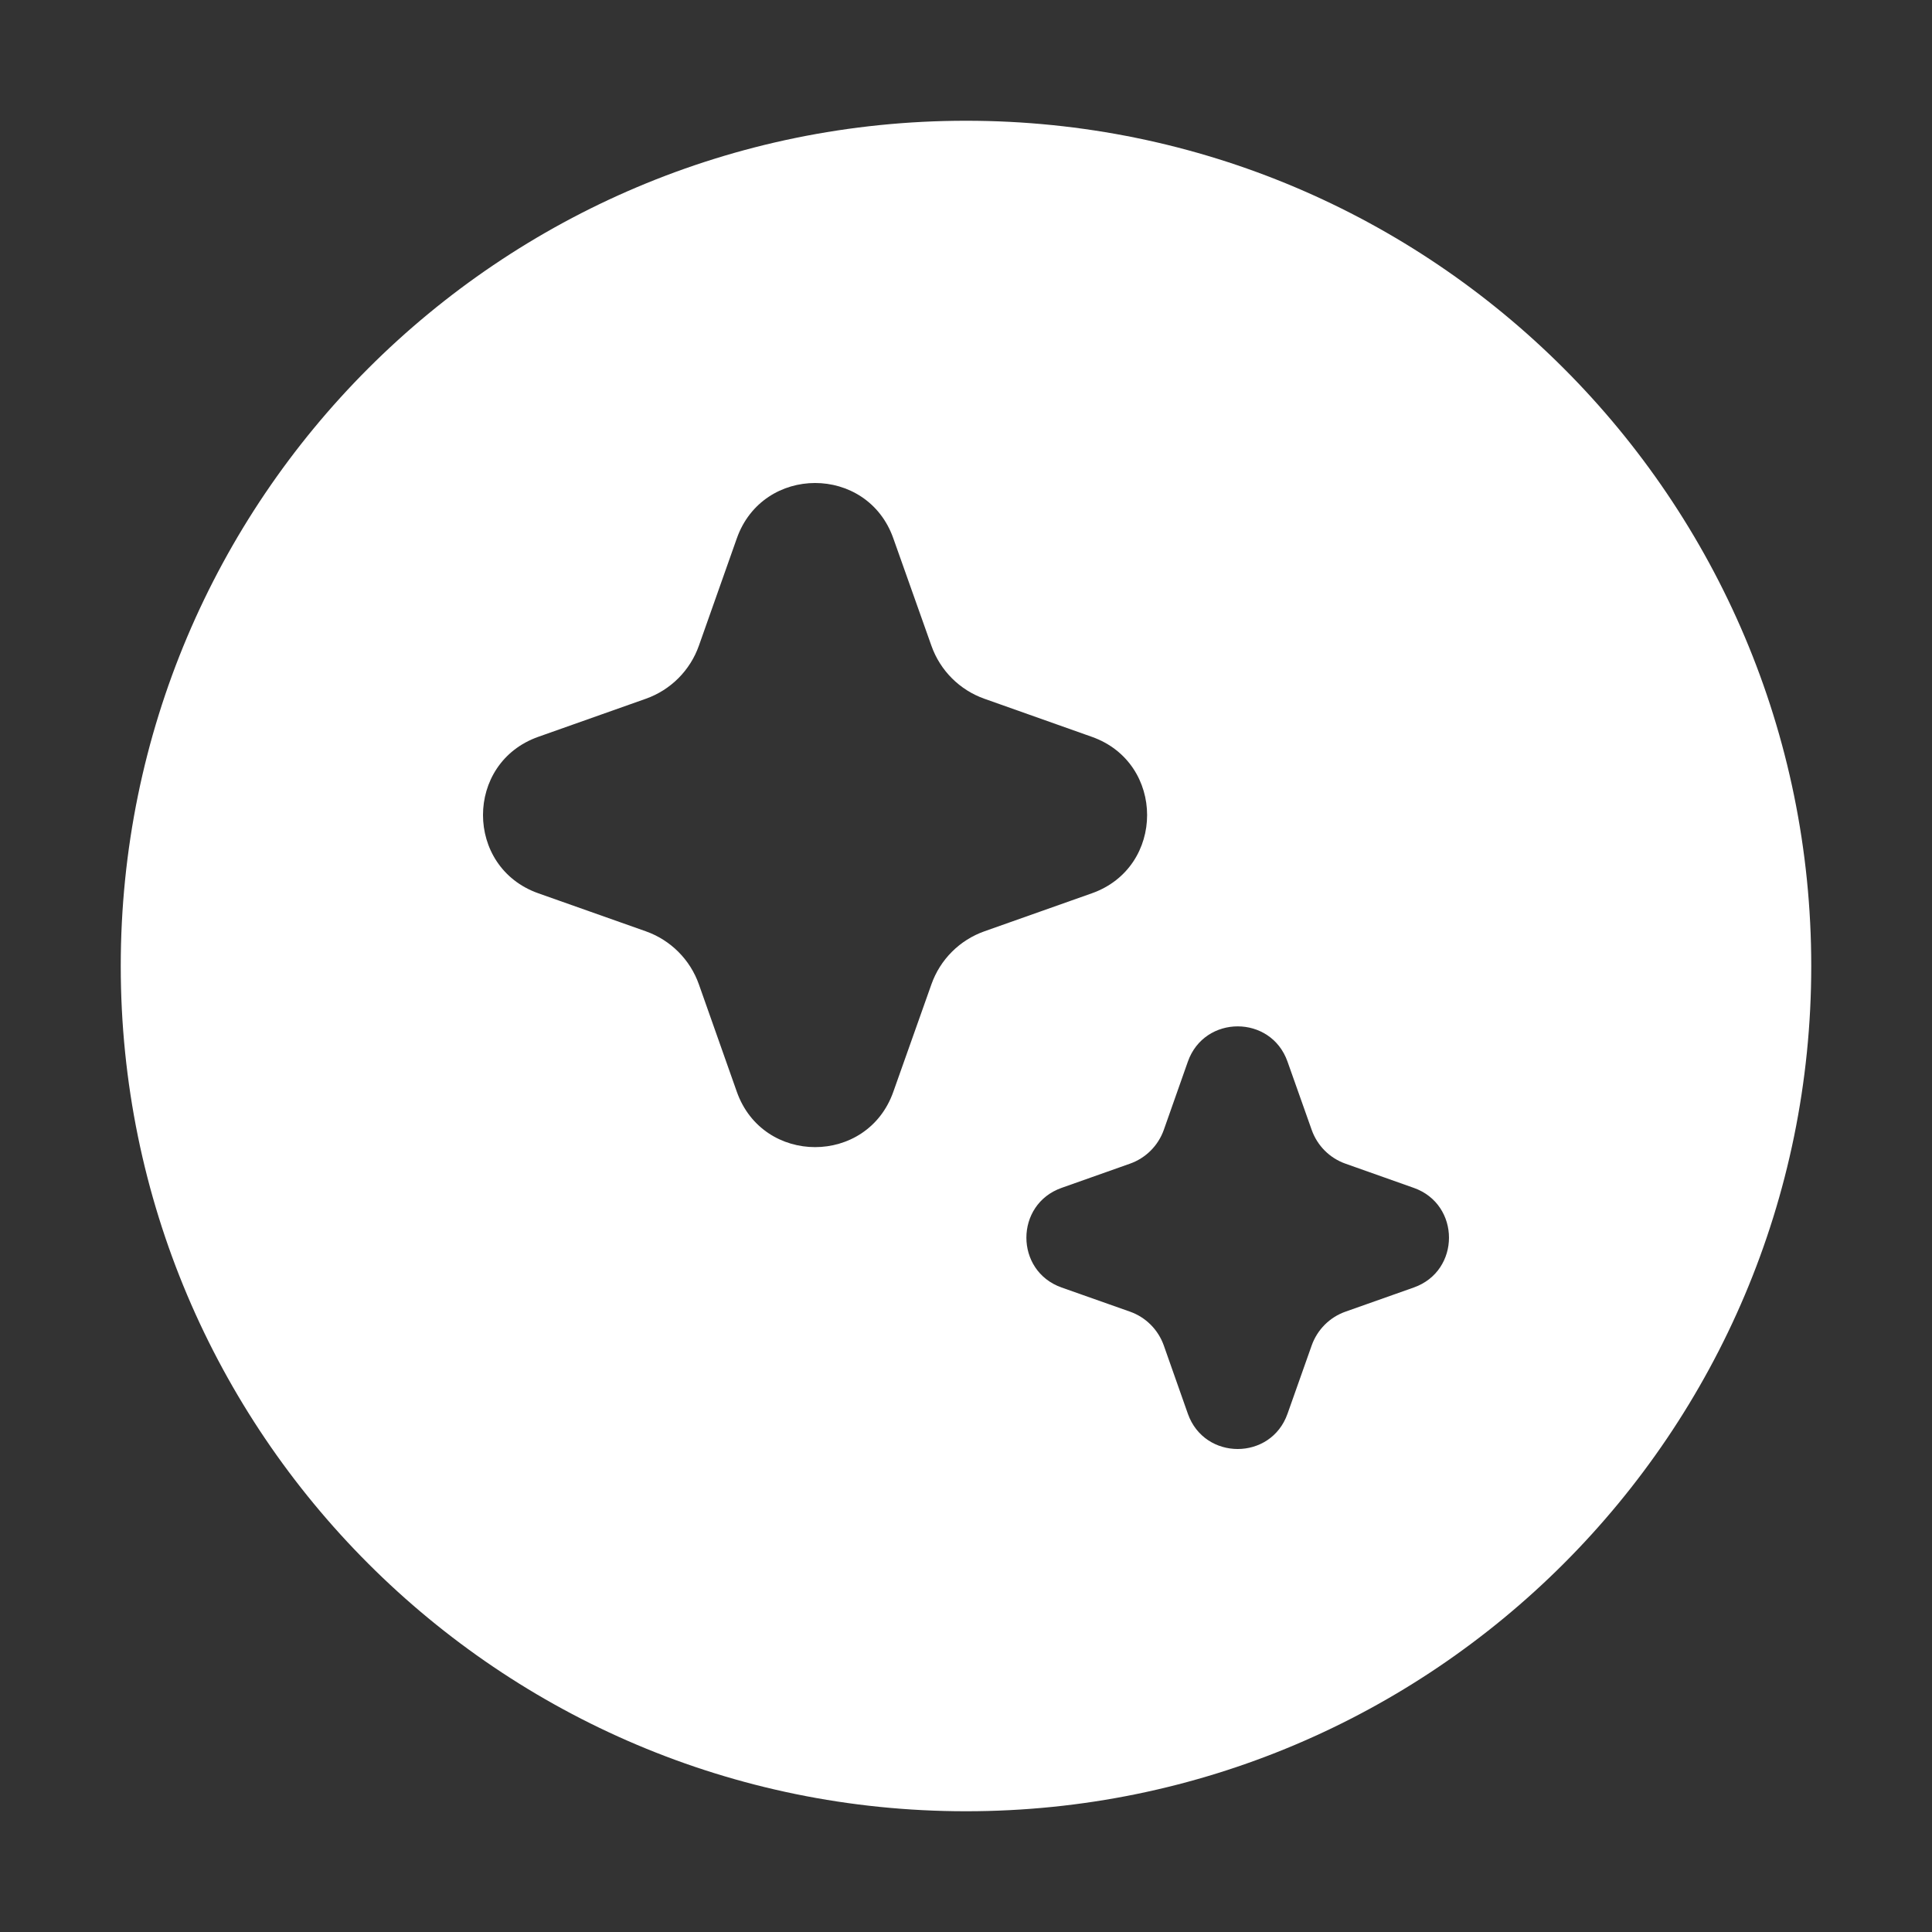 <svg width="32" height="32" viewBox="0 0 32 32" fill="none" xmlns="http://www.w3.org/2000/svg">
<rect x="0" y="0" width="32" height="32" fill="#333333" stroke="none"/>
<path d="M16 2C8.268 2 2 8.268 2 16C2 23.732 8.268 30 16 30C23.732 30 30 23.732 30 16C30 8.268 23.732 2 16 2ZM12.204 8.917C12.636 7.695 14.364 7.694 14.796 8.916L15.427 10.695C15.572 11.106 15.895 11.429 16.306 11.574L18.084 12.204C19.305 12.636 19.305 14.364 18.084 14.796L16.306 15.425C15.895 15.57 15.572 15.893 15.427 16.304L14.796 18.084C14.364 19.306 12.636 19.305 12.204 18.083L11.576 16.305C11.431 15.894 11.107 15.57 10.696 15.425L8.917 14.796C7.695 14.364 7.694 12.636 8.916 12.204L10.696 11.574C11.107 11.429 11.431 11.105 11.576 10.694L12.204 8.917ZM21.325 17.583L21.726 18.715C21.819 18.977 22.024 19.182 22.285 19.274L23.417 19.675C24.194 19.95 24.194 21.05 23.417 21.325L22.286 21.725C22.024 21.817 21.819 22.023 21.726 22.284L21.325 23.417C21.05 24.195 19.95 24.194 19.675 23.417L19.276 22.285C19.183 22.023 18.977 21.817 18.716 21.725L17.583 21.325C16.806 21.05 16.806 19.95 17.583 19.675L18.716 19.274C18.977 19.182 19.183 18.976 19.276 18.715L19.675 17.583C19.95 16.806 21.05 16.805 21.325 17.583Z" fill="#ffffff"/>
</svg>
